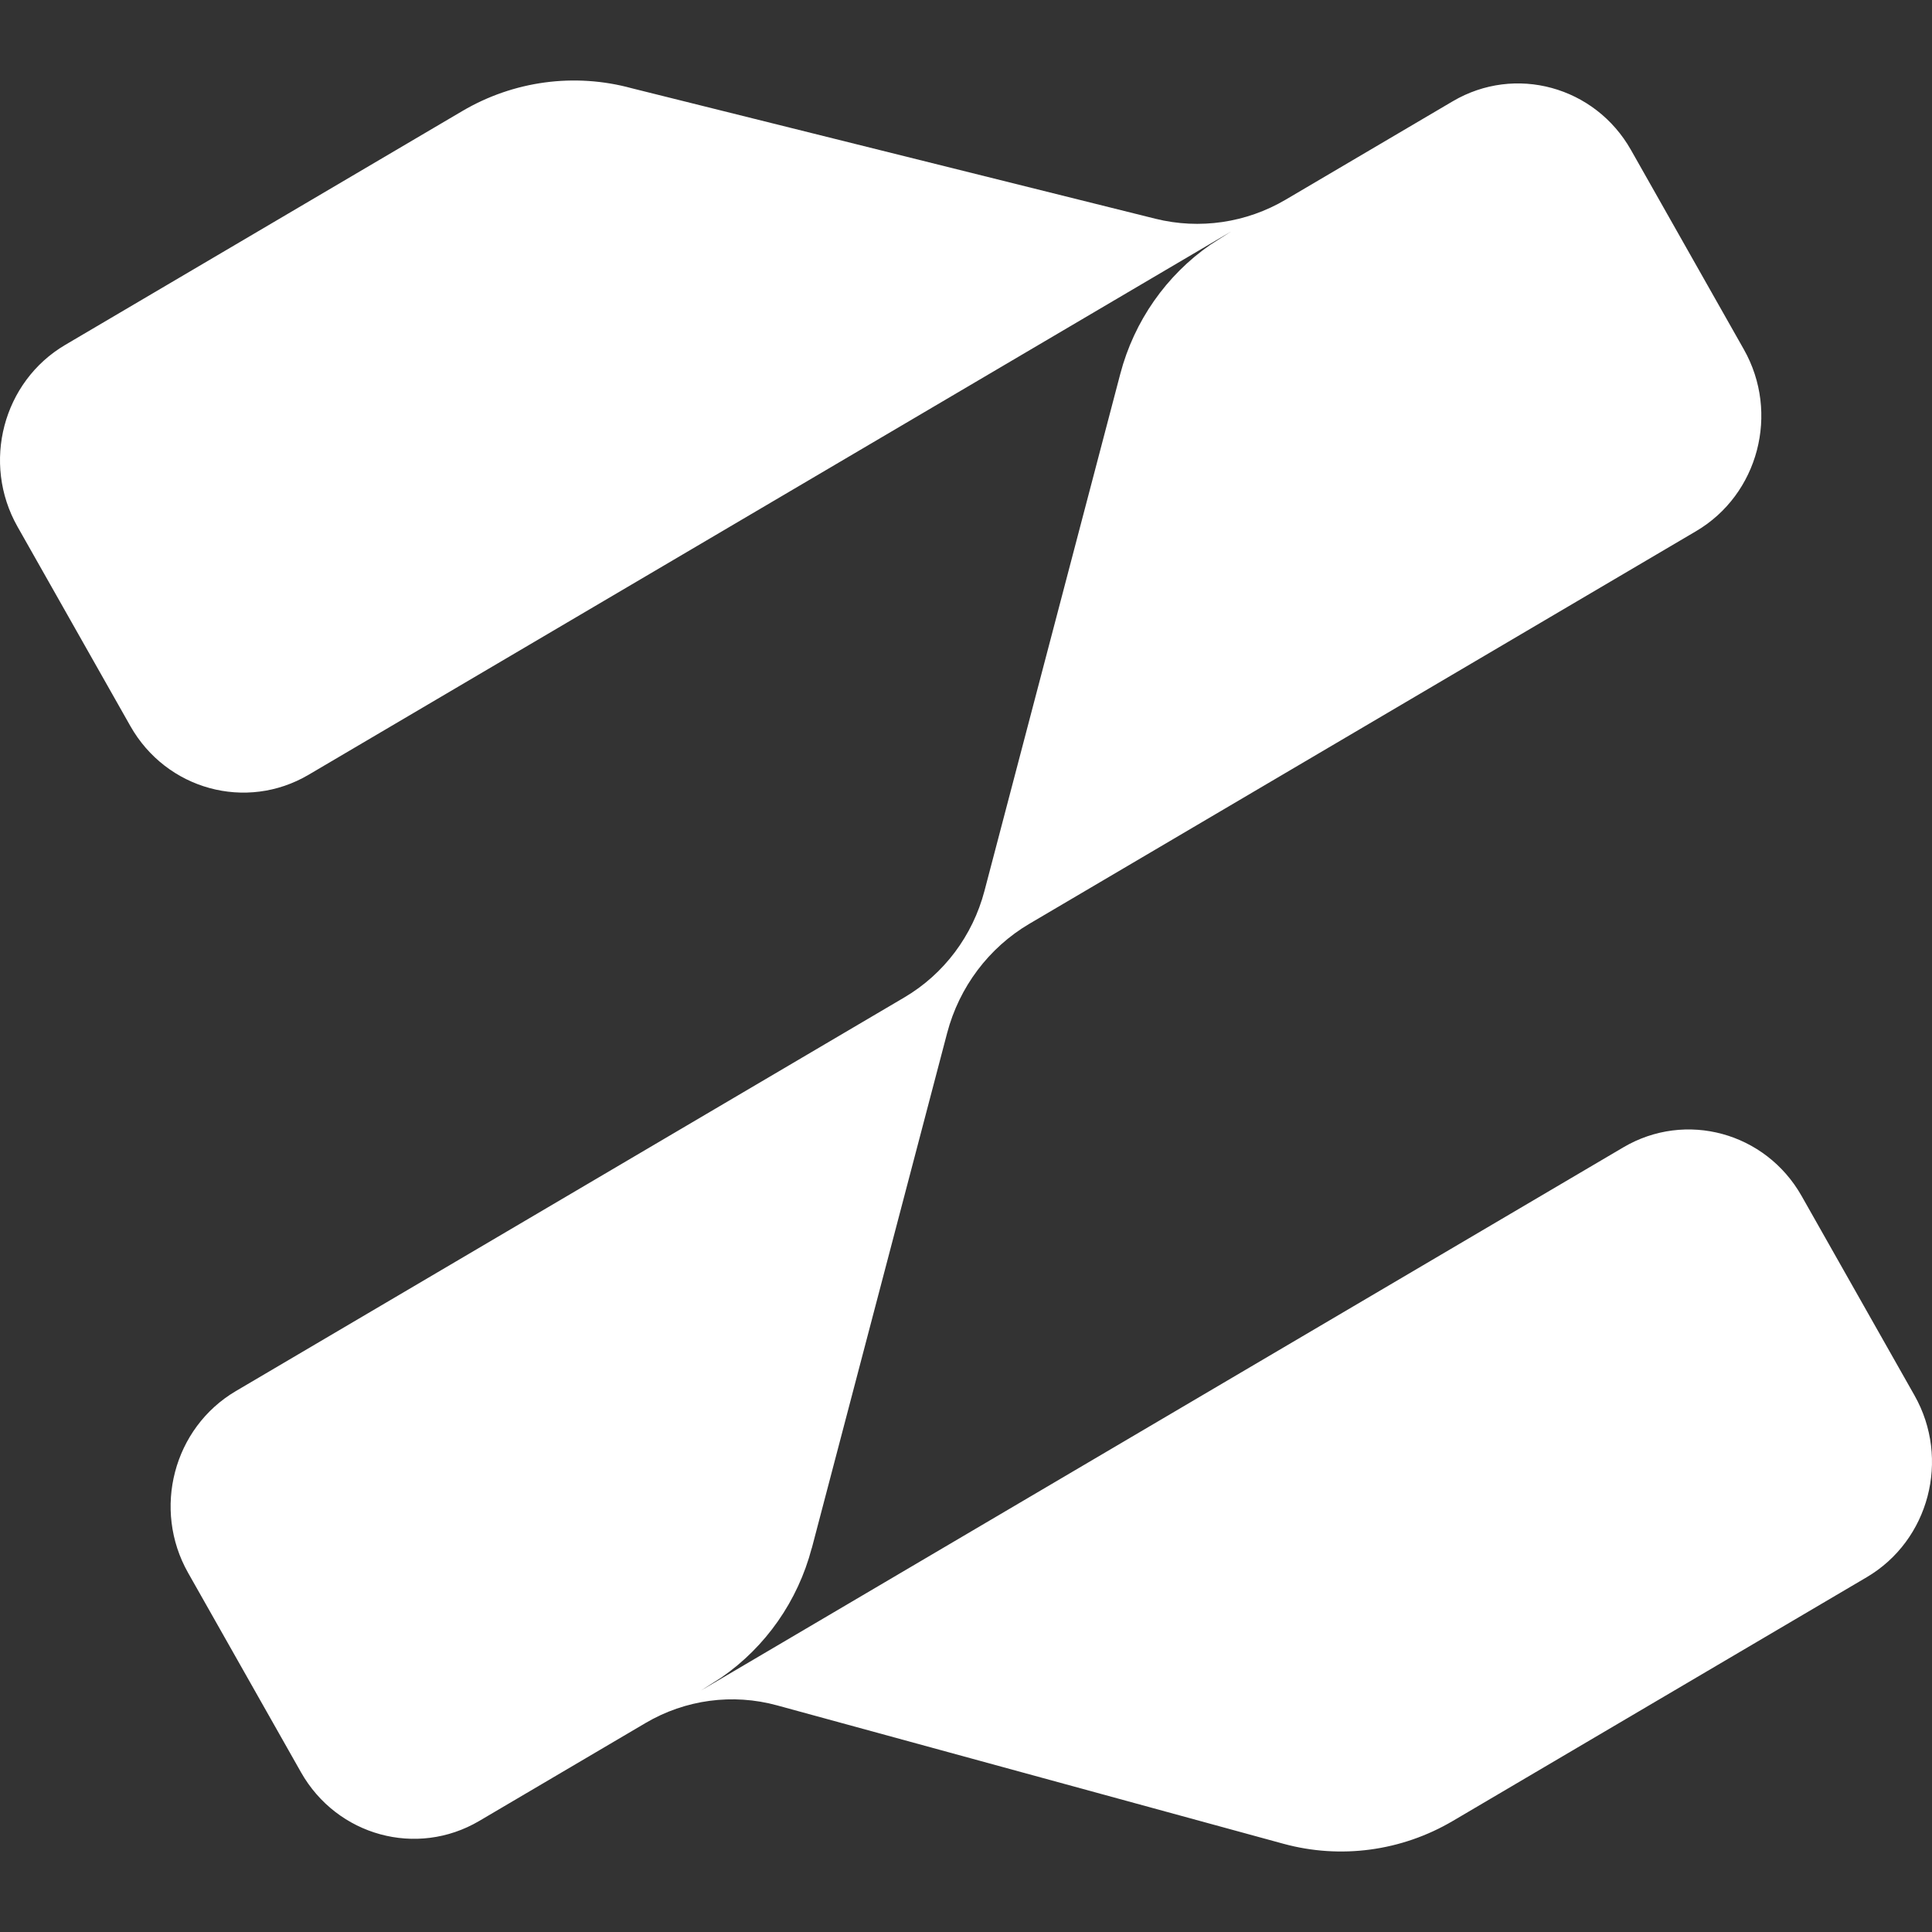 <svg width="275" height="275" viewBox="0 0 275 275" fill="none" xmlns="http://www.w3.org/2000/svg">
<rect x="0" y="0" width="275" height="275" fill="#333333" stroke="none"/>
<path d="M115.547 220.383L134.81 147.059C136.534 140.494 140.745 134.893 146.52 131.491L241.421 75.605C250.302 70.376 253.346 58.79 248.218 49.732L232.152 21.347C227.024 12.289 215.666 9.185 206.785 14.415L182.992 28.426C177.397 31.721 170.749 32.698 164.464 31.136L89.922 12.561C81.782 10.336 73.105 11.509 65.814 15.802L9.288 49.09C0.407 54.32 -2.637 65.905 2.491 74.964L18.557 103.348C23.685 112.406 35.043 115.511 43.924 110.281L175.234 32.954L172.294 34.828C166.016 39.178 161.44 45.688 159.461 53.218L140.129 126.809C138.449 133.205 134.354 138.656 128.728 141.969L33.572 198.005C24.691 203.235 21.648 214.82 26.775 223.879L42.842 252.263C47.969 261.322 59.328 264.426 68.209 259.196L91.897 245.247C97.552 241.916 104.282 241.013 110.6 242.74L182.677 262.439C190.817 264.664 199.495 263.491 206.786 259.198L265.712 224.497C274.593 219.267 277.637 207.681 272.509 198.623L256.443 170.239C251.315 161.18 239.957 158.076 231.076 163.306L99.766 240.633L102.706 238.759C108.984 234.409 113.56 227.899 115.539 220.368L115.547 220.383Z" fill="white" style="fill:white;fill-opacity:1;"/>
</svg>
